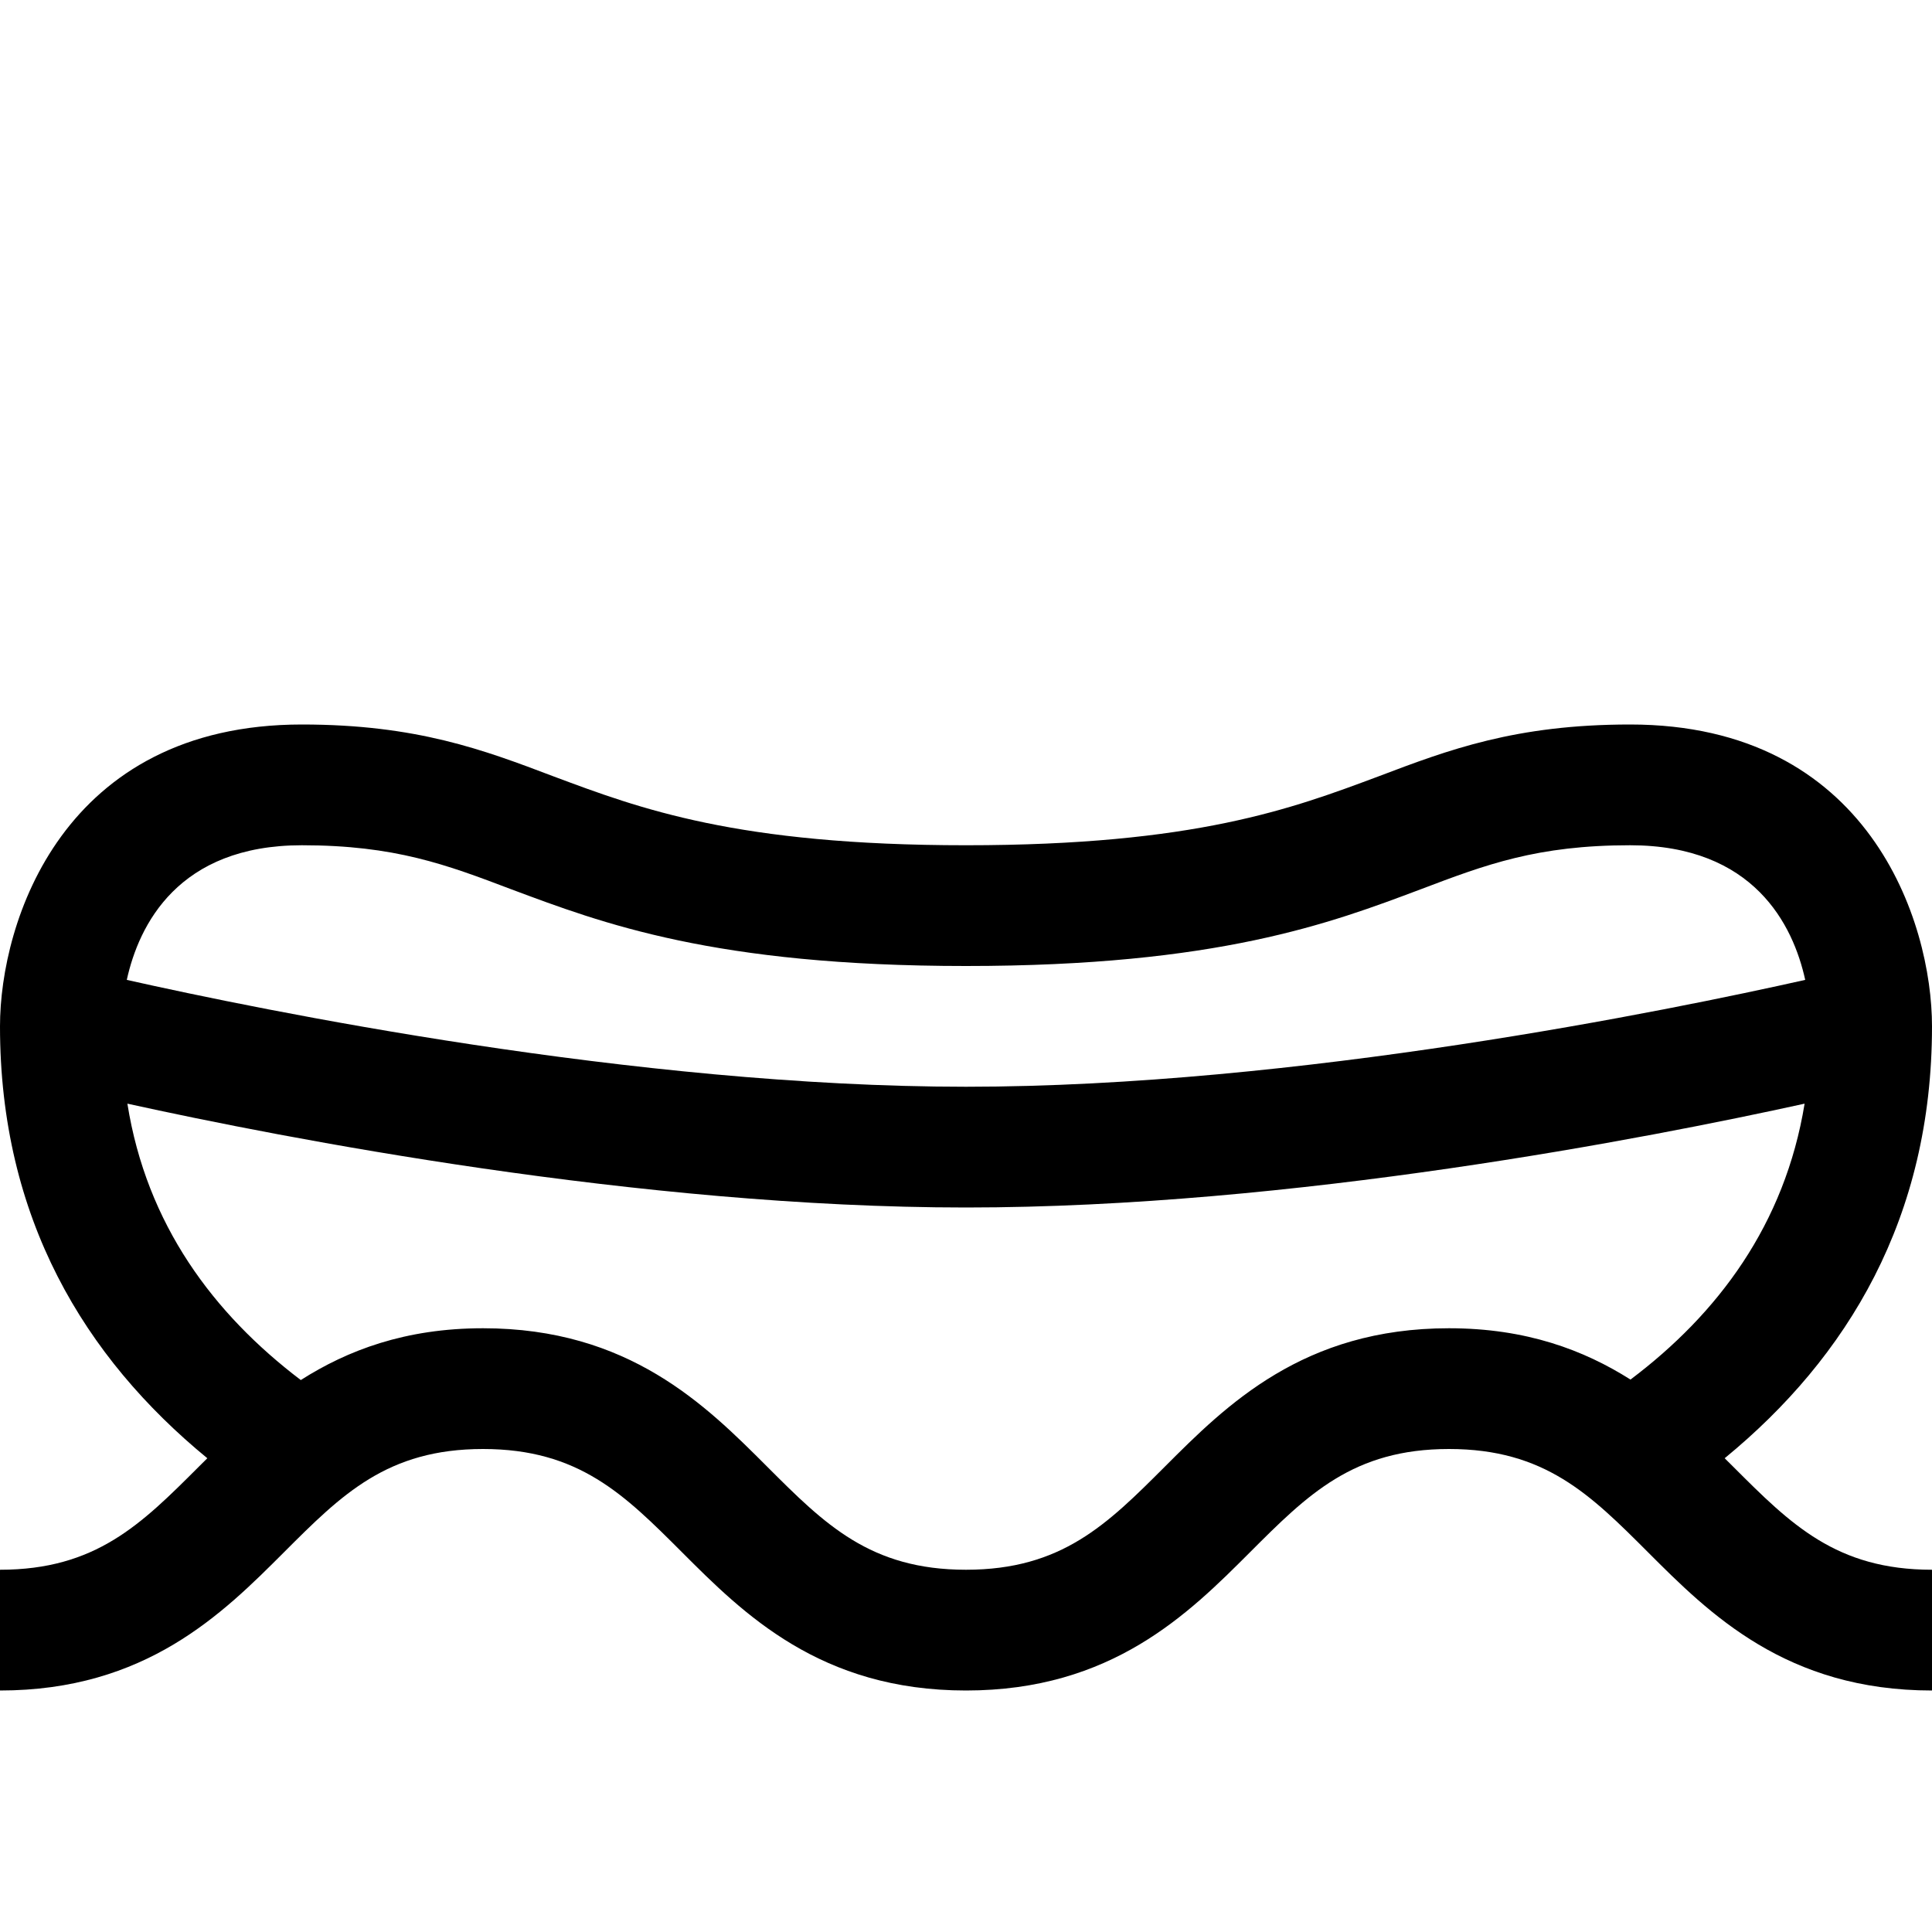<?xml version="1.0" encoding="utf-8"?>
<!-- Generator: Adobe Illustrator 16.0.0, SVG Export Plug-In . SVG Version: 6.00 Build 0)  -->
<svg xmlns="http://www.w3.org/2000/svg" xmlns:xlink="http://www.w3.org/1999/xlink" version="1.1" id="Capa_1" x="0px" y="0px" width="32px" height="32px" viewBox="0 0 32 32" enable-background="new 0 0 32 32" xml:space="preserve">
<path d="M28.566,24.153C30.604,22.481,32,20.172,32,17c0-1.73-1.04-5-5-5c-1.9,0-3.01,0.42-4.17,0.86C21.41,13.39,19.8,14,16,14  s-5.41-0.61-6.83-1.14C8.01,12.42,6.9,12,5,12c-3.96,0-5,3.27-5,5c0,3.172,1.396,5.481,3.434,7.153  c-0.046,0.047-0.096,0.094-0.141,0.14C2.339,25.247,1.586,26,0,26v2c2.414,0,3.686-1.271,4.707-2.293C5.661,24.753,6.414,24,8,24  s2.339,0.753,3.293,1.707C12.314,26.729,13.586,28,16,28s3.686-1.271,4.707-2.293C21.661,24.753,22.414,24,24,24  s2.339,0.753,3.293,1.707C28.314,26.729,29.586,28,32,28v-2c-1.586,0-2.339-0.753-3.293-1.707  C28.661,24.247,28.612,24.2,28.566,24.153z M5,14c1.54,0,2.39,0.32,3.47,0.73C9.97,15.29,11.83,16,16,16s6.04-0.71,7.53-1.27  C24.61,14.32,25.46,14,27,14c2.05,0,2.7,1.32,2.9,2.23C27.67,16.73,21.48,18,16,18c-5.48,0-11.67-1.27-13.9-1.77  C2.3,15.32,2.95,14,5,14z M19.293,24.293C18.339,25.247,17.586,26,16,26s-2.339-0.753-3.293-1.707C11.686,23.271,10.414,22,8,22  c-1.288,0-2.245,0.366-3.018,0.858c-1.446-1.098-2.554-2.576-2.872-4.578C4.7,18.85,10.6,20,16,20c5.4,0,11.3-1.15,13.89-1.72  c-0.327,2.002-1.437,3.481-2.884,4.57C26.235,22.362,25.281,22,24,22C21.586,22,20.314,23.271,19.293,24.293z"/>
</svg>
